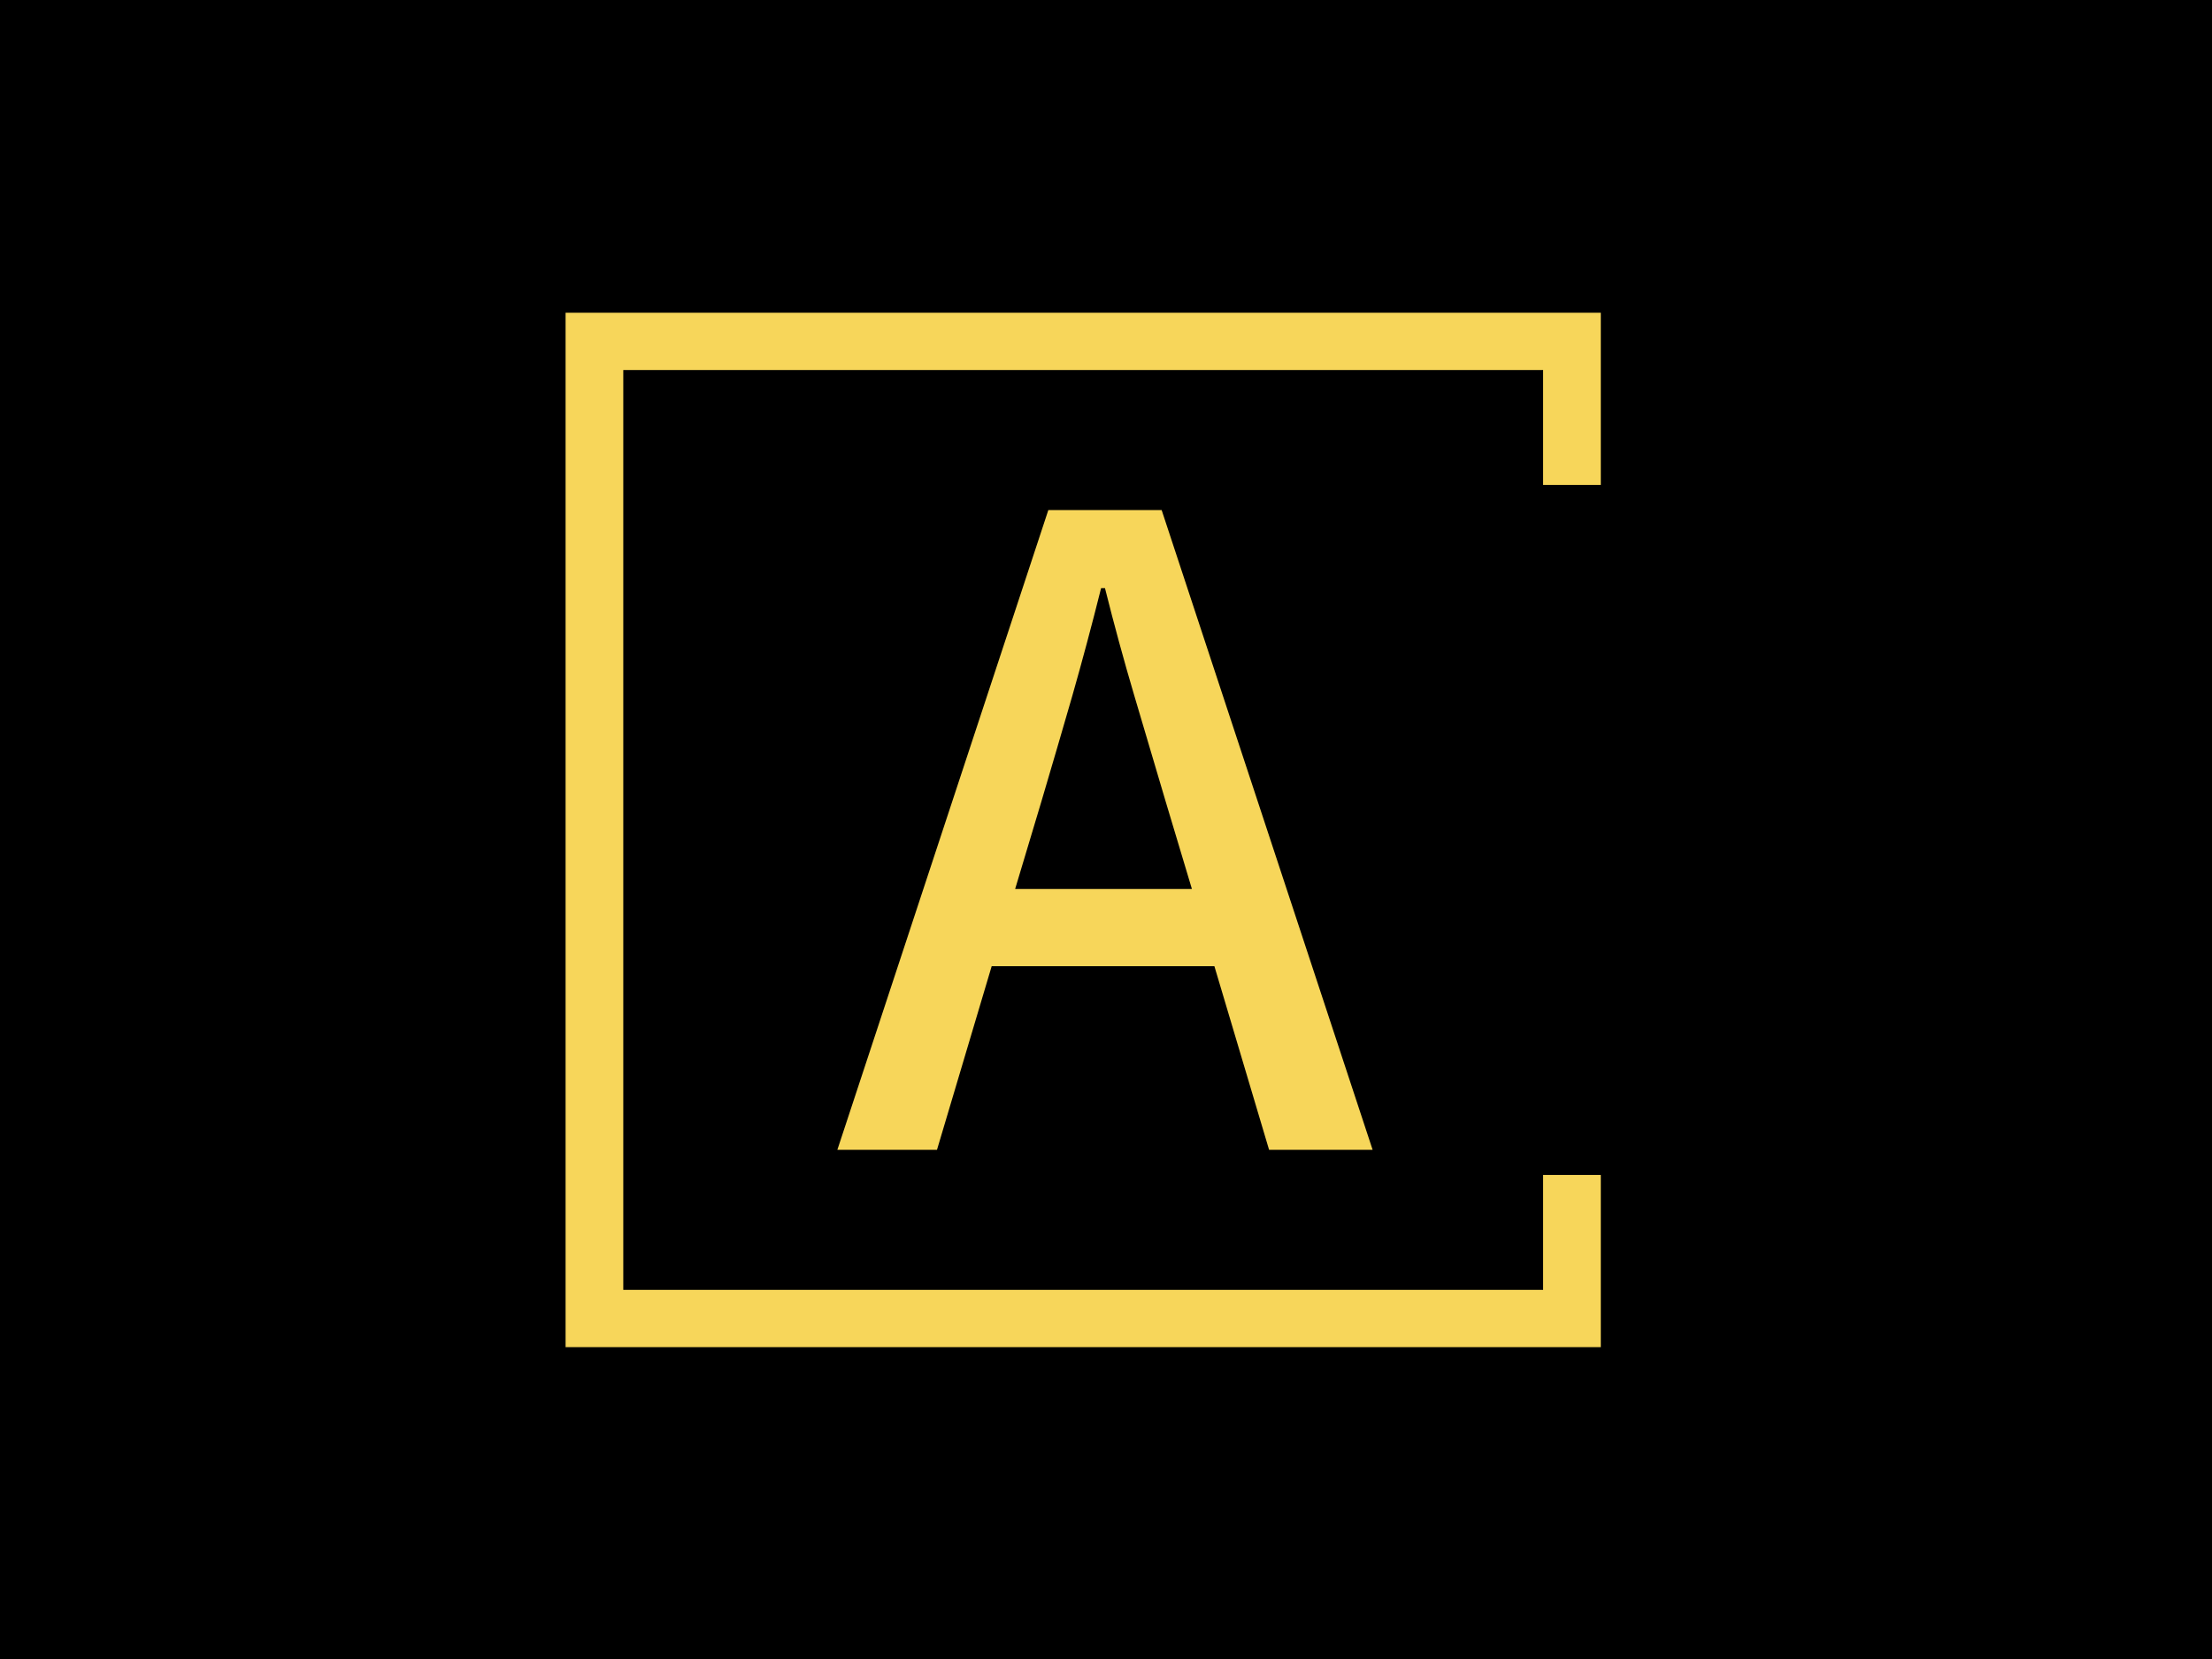 <svg xmlns="http://www.w3.org/2000/svg" version="1.1" xmlns:xlink="http://www.w3.org/1999/xlink" xmlns:svgjs="http://svgjs.dev/svgjs" width="2000" height="1500" viewBox="0 0 2000 1500"><rect width="2000" height="1500" fill="#000000"></rect><g transform="matrix(0.75,0,0,0.75,249.091,282.754)"><svg viewBox="0 0 396 247" data-background-color="#000000" preserveAspectRatio="xMidYMid meet" height="1247" width="2000" xmlns="http://www.w3.org/2000/svg" xmlns:xlink="http://www.w3.org/1999/xlink"><g id="tight-bounds" transform="matrix(1,0,0,1,0.24,-0.1)"><svg viewBox="0 0 395.52 247.2" height="247.2" width="395.52"><g><svg></svg></g><g><svg viewBox="0 0 395.52 247.2" height="247.2" width="395.52"><g transform="matrix(1,0,0,1,133.853,47.215)"><svg viewBox="0 0 127.813 152.77" height="152.77" width="127.813"><g><svg viewBox="0 0 127.813 152.77" height="152.77" width="127.813"><g><svg viewBox="0 0 127.813 152.77" height="152.77" width="127.813"><g><svg viewBox="0 0 127.813 152.77" height="152.77" width="127.813"><g id="textblocktransform"><svg viewBox="0 0 127.813 152.77" height="152.77" width="127.813" id="textblock"><g><svg viewBox="0 0 127.813 152.77" height="152.77" width="127.813"><g transform="matrix(1,0,0,1,0,0)"><svg width="127.813" viewBox="1.3 -32.75 27.4 32.75" height="152.77" data-palette-color="#f7d65a"><path d="M11.75-17.85L11.75-17.85 10.4-13.35 19.45-13.35 18.1-17.85Q17.3-20.55 16.5-23.25 15.7-25.95 15-28.75L15-28.75 14.8-28.75Q14.1-25.95 13.33-23.25 12.55-20.55 11.75-17.85ZM6.4 0L1.3 0 12.1-32.75 17.9-32.75 28.7 0 23.4 0 20.6-9.4 9.2-9.4 6.4 0Z" opacity="1" transform="matrix(1,0,0,1,0,0)" fill="#f7d65a" class="wordmark-text-0" data-fill-palette-color="primary" id="text-0"></path></svg></g></svg></g></svg></g></svg></g></svg></g></svg></g></svg></g><path d="M316.155 41.215L316.155 0 68.955 0 68.955 247.2 316.155 247.2 316.155 205.985 302.378 205.985 302.378 233.423 82.732 233.423 82.732 13.777 302.378 13.777 302.378 41.215Z" fill="#f7d65a" stroke="transparent" data-fill-palette-color="primary"></path></svg></g><defs></defs></svg><rect width="395.52" height="247.2" fill="none" stroke="none" visibility="hidden"></rect></g></svg></g></svg>